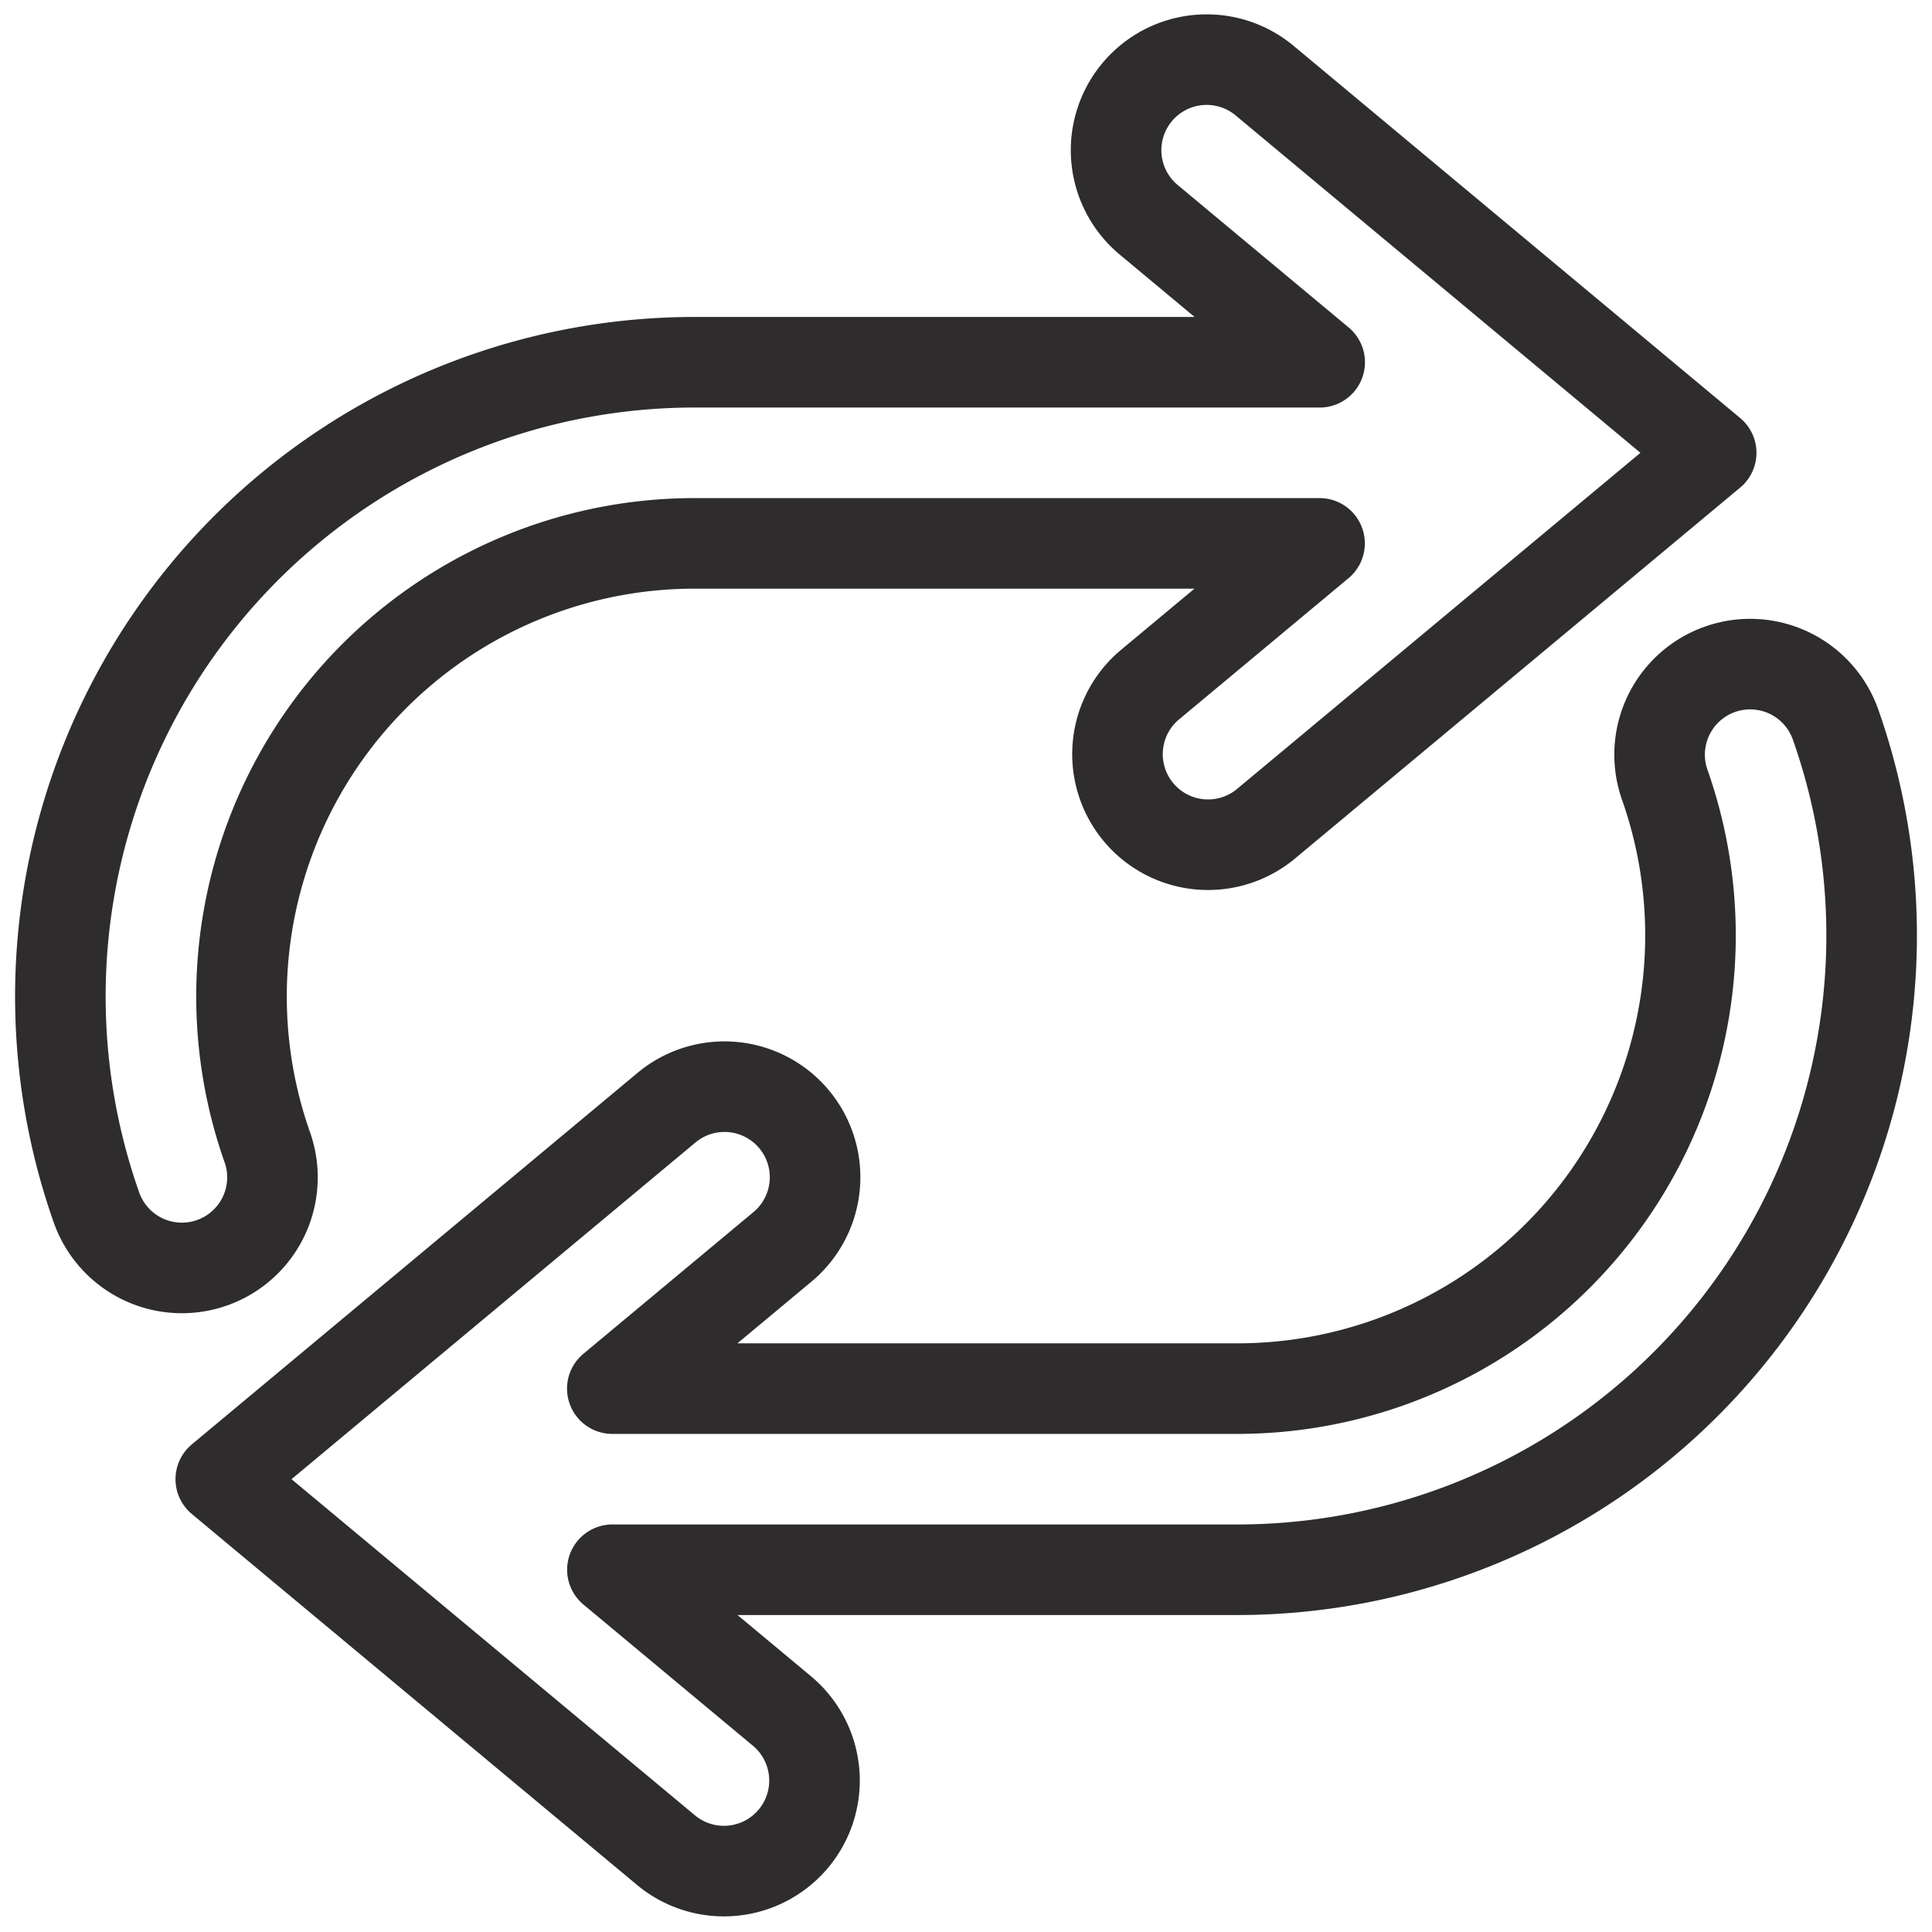 <svg xmlns="http://www.w3.org/2000/svg" viewBox="0 0 64 64" aria-labelledby="title"
aria-describedby="desc" role="img" xmlns:xlink="http://www.w3.org/1999/xlink">
  <title>Repeat</title>
  <desc>A line styled icon from Orion Icon Library.</desc>
  <path data-name="layer2"
  d="M8.854 38.002A15.012 15.012 0 0 1 23 18h20.712l-5.632 4.693a3 3 0 0 0 3.84 4.61L56.685 15 41.921 2.695a3 3 0 1 0-3.842 4.608L43.716 12H23A21.011 21.011 0 0 0 3.197 40.002a3 3 0 0 0 5.657-2z"
  fill="none" stroke="#2e2c2d" stroke-miterlimit="10" stroke-width="3" stroke-linejoin="round"
  stroke-linecap="round"></path>
  <path data-name="layer1" d="M60.805 24a3 3 0 1 0-5.657 2A15.015 15.015 0 0 1 41 46H20.284l5.637-4.697a3 3 0 0 0-3.842-4.61L7.314 49 22.08 61.303a3 3 0 0 0 3.84-4.61L20.287 52H41a21.014 21.014 0 0 0 19.805-28z"
  fill="none" stroke="#2e2c2d" stroke-miterlimit="10" stroke-width="3" stroke-linejoin="round"
  stroke-linecap="round"></path>
</svg>